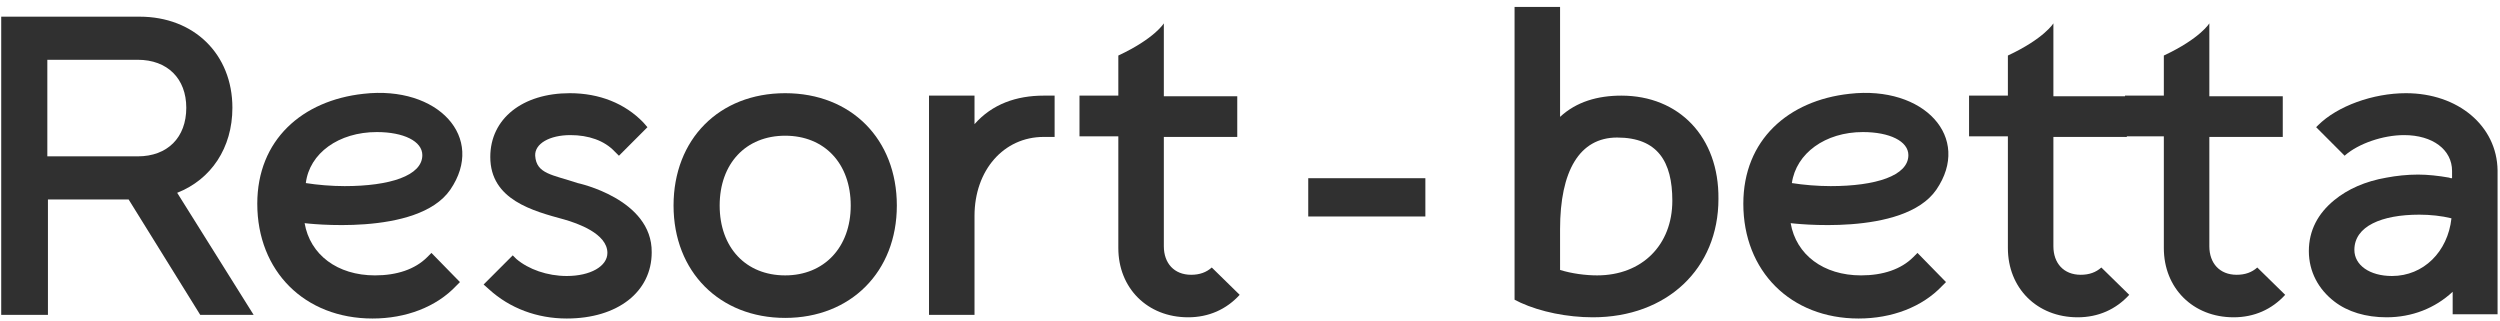 <svg width="148" height="19" viewBox="0 0 148 19" fill="none" xmlns="http://www.w3.org/2000/svg">
<path d="M13.758 6.38C13.758 3.216 11.495 0.987 8.262 0.987H0.072V18.64H2.838V11.809H7.615L11.854 18.64H15.015L10.489 11.414C12.501 10.623 13.758 8.753 13.758 6.38ZM8.154 9.256H2.802V3.539H8.154C9.915 3.539 11.028 4.654 11.028 6.38C11.028 8.142 9.915 9.256 8.154 9.256Z" fill="#303030"/>
<path d="M46.483 5.517C42.568 5.517 39.874 8.249 39.874 12.168C39.874 16.088 42.604 18.82 46.483 18.82C50.363 18.82 53.093 16.088 53.093 12.168C53.093 8.249 50.399 5.517 46.483 5.517ZM46.483 16.303C44.148 16.303 42.604 14.649 42.604 12.168C42.604 9.688 44.148 8.034 46.483 8.034C48.818 8.034 50.363 9.688 50.363 12.168C50.363 14.649 48.782 16.303 46.483 16.303Z" fill="#303030"/>
<path d="M61.786 5.661C60.17 5.661 58.733 6.164 57.691 7.351V5.661H54.997V18.64H57.691V12.78C57.691 10.083 59.416 8.106 61.786 8.106H62.433V5.661H61.786Z" fill="#303030"/>
<path d="M84.382 10.55H77.448V12.816H84.382V10.55Z" fill="#303030"/>
<path d="M34.198 10.838C32.689 10.335 31.755 10.299 31.683 9.22C31.648 8.501 32.545 7.998 33.767 7.998C34.845 7.998 35.779 8.321 36.389 8.969L36.641 9.22L38.329 7.53L38.078 7.243C37 6.128 35.491 5.517 33.731 5.517C30.929 5.517 29.025 7.027 29.025 9.292C29.025 11.845 31.576 12.492 33.408 12.995C34.162 13.211 35.958 13.822 35.958 14.973C35.958 15.764 34.952 16.339 33.551 16.339C32.402 16.339 31.288 15.944 30.57 15.333L30.354 15.117L28.63 16.843L28.953 17.13C30.175 18.245 31.791 18.856 33.551 18.856C36.569 18.856 38.581 17.274 38.581 14.937C38.616 11.773 34.198 10.838 34.198 10.838Z" fill="#303030"/>
<path d="M71.737 15.836C71.413 16.124 71.018 16.267 70.516 16.267C69.51 16.267 68.899 15.584 68.899 14.578V8.106H73.246V5.697H68.899V3.539V2.209V1.382C68.899 1.382 68.36 2.281 66.205 3.288V5.661H63.906V8.07H66.205V14.685C66.205 17.058 67.929 18.784 70.336 18.784C71.557 18.784 72.599 18.317 73.389 17.454L71.737 15.836Z" fill="#303030"/>
<path d="M95.984 5.661C94.584 5.661 93.326 6.02 92.356 6.919V0.411H89.662V17.742L90.021 17.921C91.207 18.461 92.787 18.784 94.296 18.784C98.679 18.784 101.732 15.908 101.732 11.773C101.768 8.106 99.397 5.661 95.984 5.661ZM95.733 8.142C98.14 8.142 99.002 9.58 99.002 11.881C99.002 14.506 97.206 16.303 94.548 16.303C93.865 16.303 93.039 16.195 92.356 15.98V13.571C92.356 10.119 93.506 8.142 95.733 8.142Z" fill="#303030"/>
<path d="M124.399 15.836C124.076 16.124 123.681 16.267 123.178 16.267C122.172 16.267 121.561 15.584 121.561 14.578V8.106H125.908V5.697H121.561V3.539V2.209V1.382C121.561 1.382 121.022 2.281 118.867 3.288V5.661H116.568V8.07H118.867V14.685C118.867 17.058 120.591 18.784 122.998 18.784C124.219 18.784 125.261 18.317 126.051 17.454L124.399 15.836Z" fill="#303030"/>
<path d="M133.631 15.836C133.308 16.124 132.913 16.267 132.41 16.267C131.404 16.267 130.793 15.584 130.793 14.578V8.106H135.14V5.697H130.793V3.539V2.209V1.382C130.793 1.382 130.254 2.281 128.099 3.288V5.661H125.8V8.07H128.099V14.685C128.099 17.058 129.823 18.784 132.23 18.784C133.451 18.784 134.493 18.317 135.283 17.454L133.631 15.836Z" fill="#303030"/>
<path d="M142.432 5.517C140.492 5.517 138.373 6.272 137.223 7.422L137.116 7.53L138.804 9.22L138.84 9.184C139.63 8.501 141.067 7.998 142.324 7.998C144.013 7.998 145.162 8.861 145.162 10.119V10.515V10.551C145.09 10.551 145.054 10.551 144.983 10.515C144.372 10.407 143.725 10.335 143.15 10.335C142.504 10.335 141.857 10.407 141.283 10.515C140.025 10.73 138.983 11.198 138.193 11.845C137.223 12.636 136.684 13.643 136.684 14.865C136.684 16.088 137.259 17.13 138.193 17.849C138.983 18.461 140.061 18.784 141.283 18.784C142.791 18.784 144.156 18.245 145.198 17.274V18.605H147.856V10.515V10.083C147.82 7.458 145.521 5.517 142.432 5.517ZM141.606 16.339C140.277 16.339 139.379 15.692 139.379 14.793C139.379 13.391 140.995 12.708 143.222 12.708C143.869 12.708 144.551 12.78 145.126 12.924C144.911 14.901 143.474 16.339 141.606 16.339Z" fill="#303030"/>
<path d="M113.515 14.973L113.263 15.225C112.545 15.944 111.467 16.303 110.174 16.303C107.947 16.303 106.33 15.081 106.007 13.211C106.007 13.211 112.688 14.038 114.628 11.234C116.748 8.142 113.91 5.049 109.491 5.553C105.863 5.948 103.205 8.285 103.205 12.061C103.205 16.052 106.007 18.856 110.03 18.856C112.006 18.856 113.802 18.173 114.987 16.915L115.203 16.699L113.515 14.973ZM110.282 7.818C111.862 7.818 112.976 8.357 112.976 9.184C112.976 10.407 111.036 11.018 108.378 11.018C107.587 11.018 106.761 10.946 106.079 10.838C106.33 9.076 108.054 7.818 110.282 7.818Z" fill="#303030"/>
<path d="M25.541 14.973L25.289 15.225C24.571 15.944 23.493 16.303 22.2 16.303C19.973 16.303 18.356 15.081 18.033 13.211C18.033 13.211 24.715 14.038 26.654 11.234C28.774 8.142 25.936 5.049 21.517 5.553C17.889 5.948 15.231 8.285 15.231 12.061C15.231 16.052 18.033 18.856 22.056 18.856C24.032 18.856 25.828 18.173 27.014 16.915L27.229 16.699L25.541 14.973ZM22.308 7.818C23.888 7.818 25.002 8.357 25.002 9.184C25.002 10.407 23.062 11.018 20.404 11.018C19.613 11.018 18.787 10.946 18.105 10.838C18.32 9.076 20.044 7.818 22.308 7.818Z" fill="#303030"/>
</svg>
